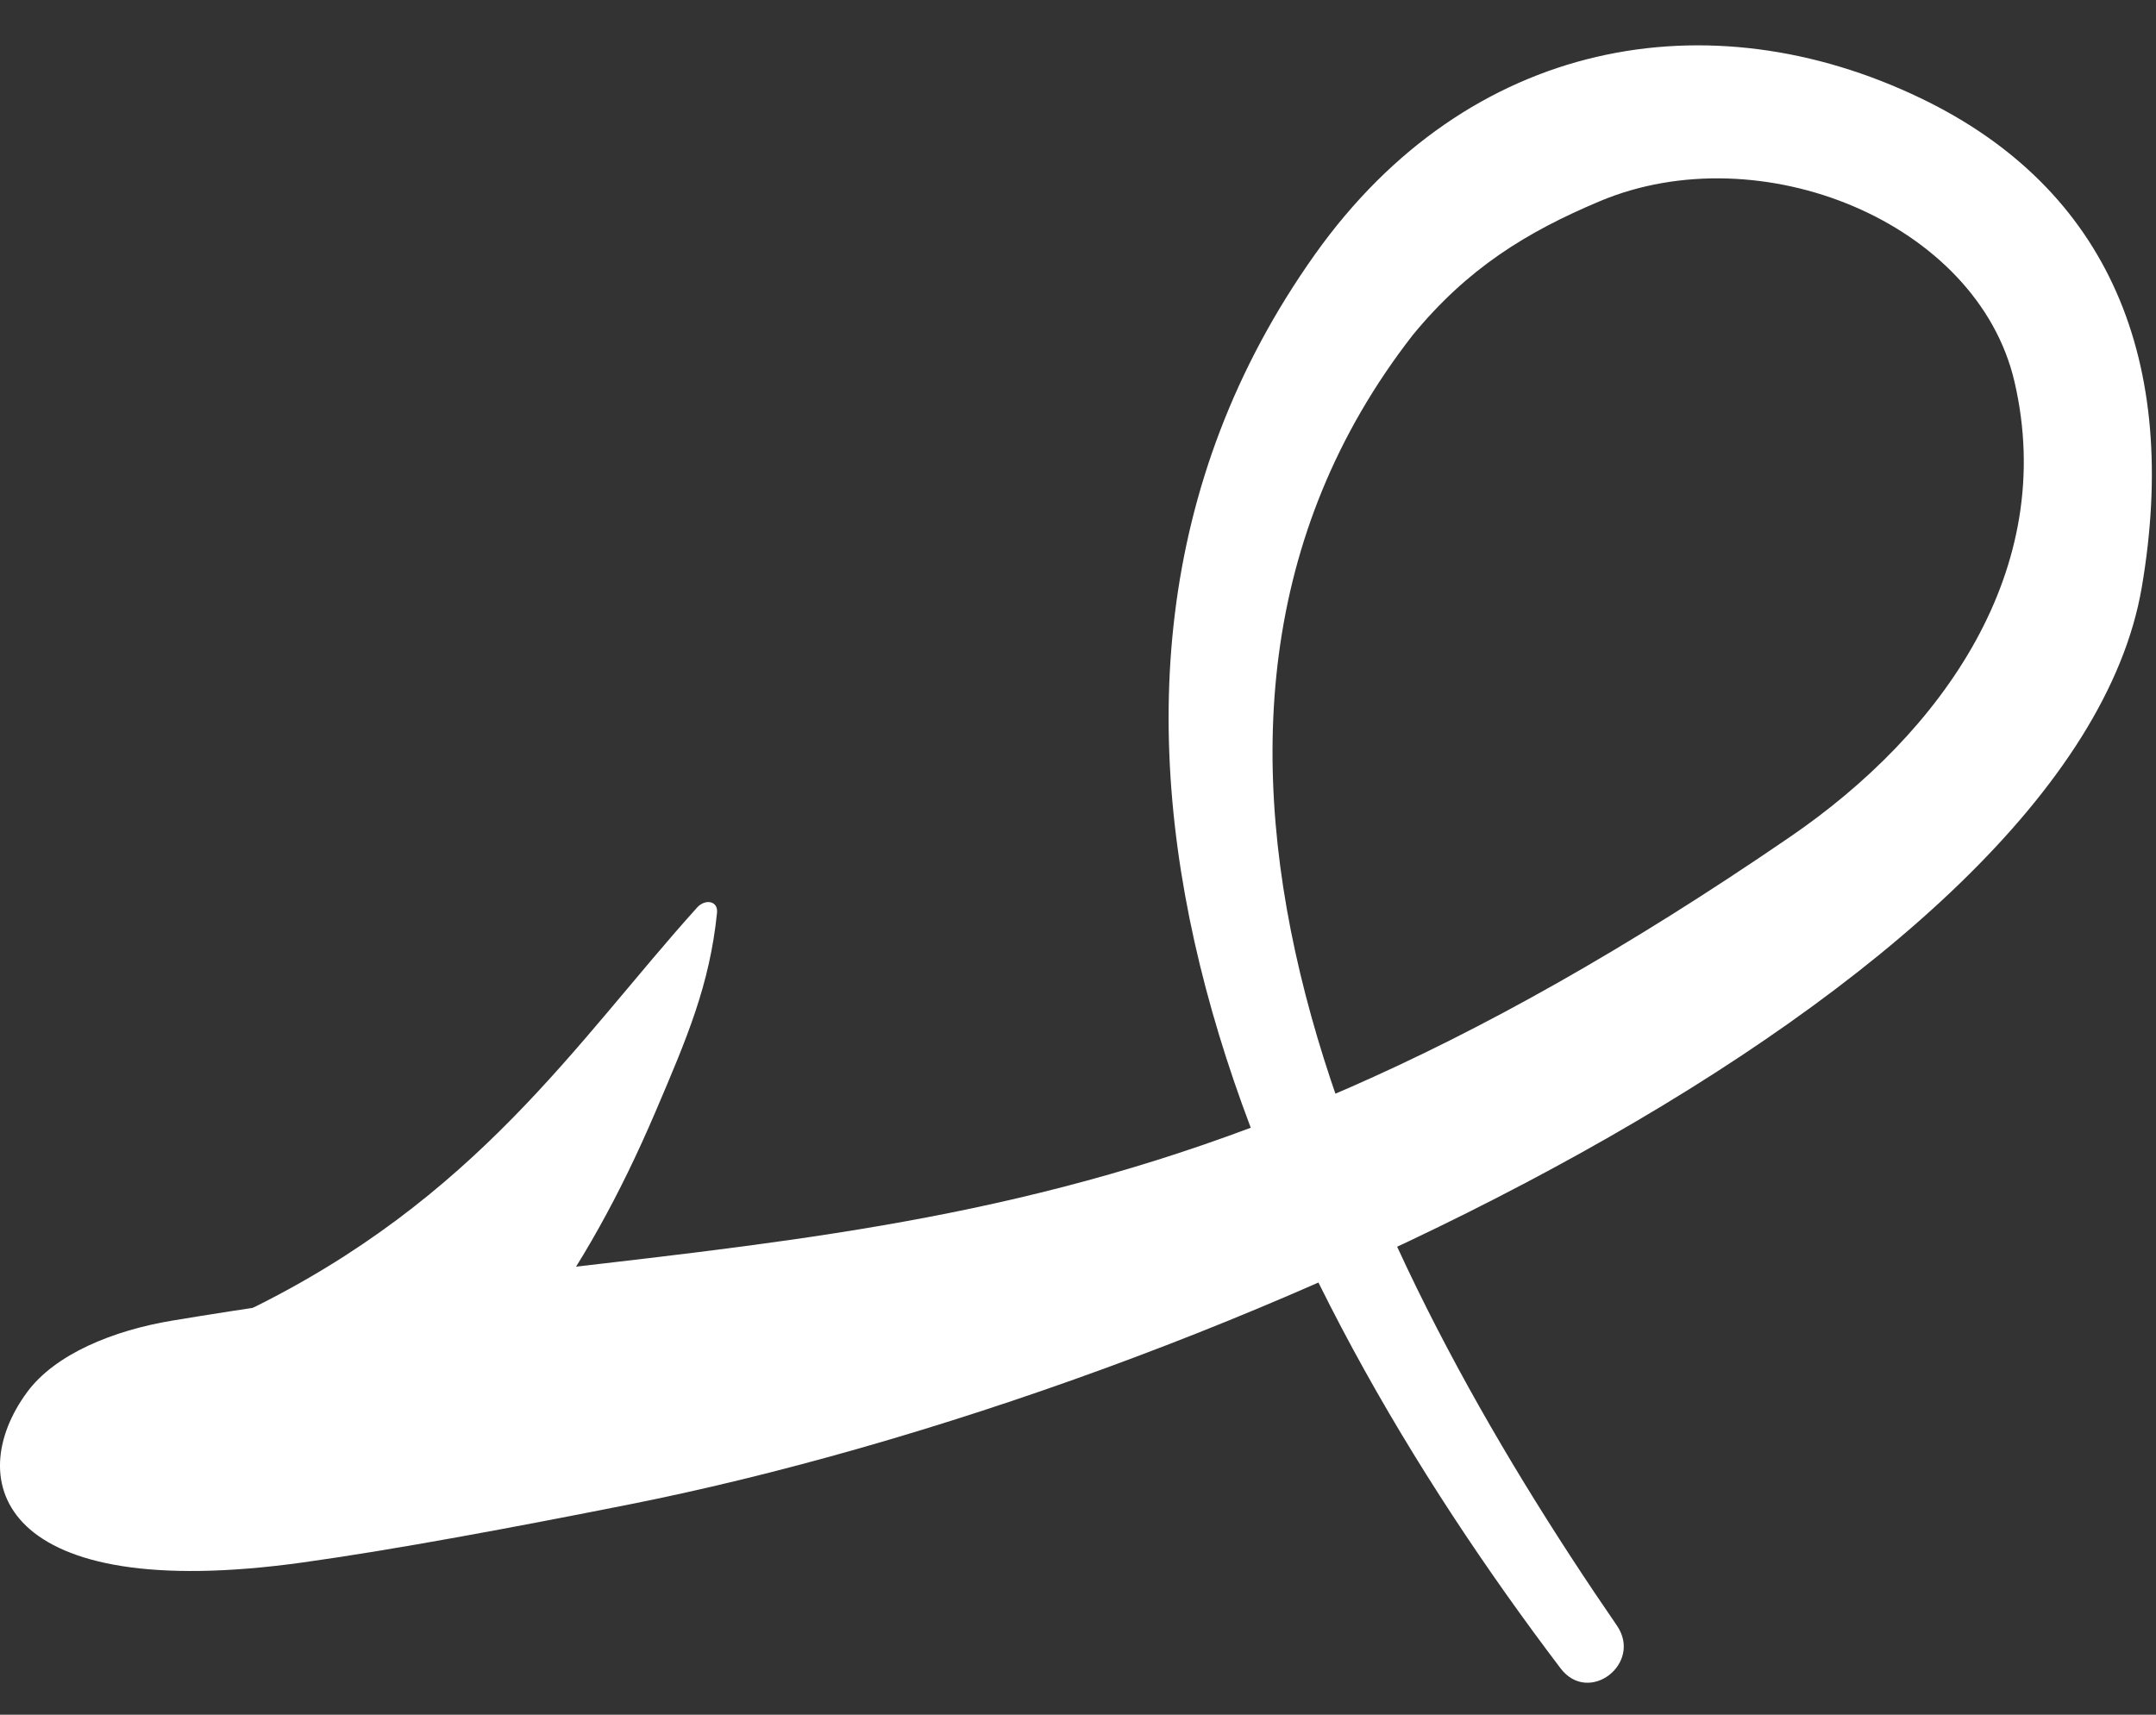 <svg width="44" height="35" viewBox="0 0 44 35" fill="none" xmlns="http://www.w3.org/2000/svg">
<rect x="0" y="0" width="44" height="35" fill="#333333" stroke="none"/>
<path d="M3.51 26.957C2.316 27.156 1.124 27.637 0.549 28.422C-0.761 30.21 -0.041 32.76 6.183 31.892C8.086 31.627 10.521 31.169 12.795 30.718C24.919 28.321 42.313 20.182 43.71 11.986C44.494 7.387 43.048 3.856 39.201 2.006C34.881 -0.072 29.978 0.773 26.839 5.188C20.189 14.545 25.872 26.172 31.849 34.055C32.422 34.808 33.522 33.961 33.003 33.188C27.937 25.822 22.499 14.977 28.831 6.84C29.945 5.483 31.145 4.739 32.654 4.105C35.928 2.732 40.355 4.533 41.112 7.792C42.003 11.626 39.64 14.957 36.528 17.085C23.101 26.287 16.476 24.797 3.51 26.957Z" fill="white"/>
<path d="M4.98 26.784C3.534 27.482 3.131 29.073 4.143 30.355C4.931 31.396 6.39 31.584 7.404 30.773C10.195 28.439 11.924 26.09 13.37 22.71C14.029 21.169 14.484 20.098 14.633 18.631C14.658 18.384 14.39 18.345 14.228 18.523C11.775 21.245 9.748 24.481 4.98 26.784Z" fill="white"/>
</svg>

